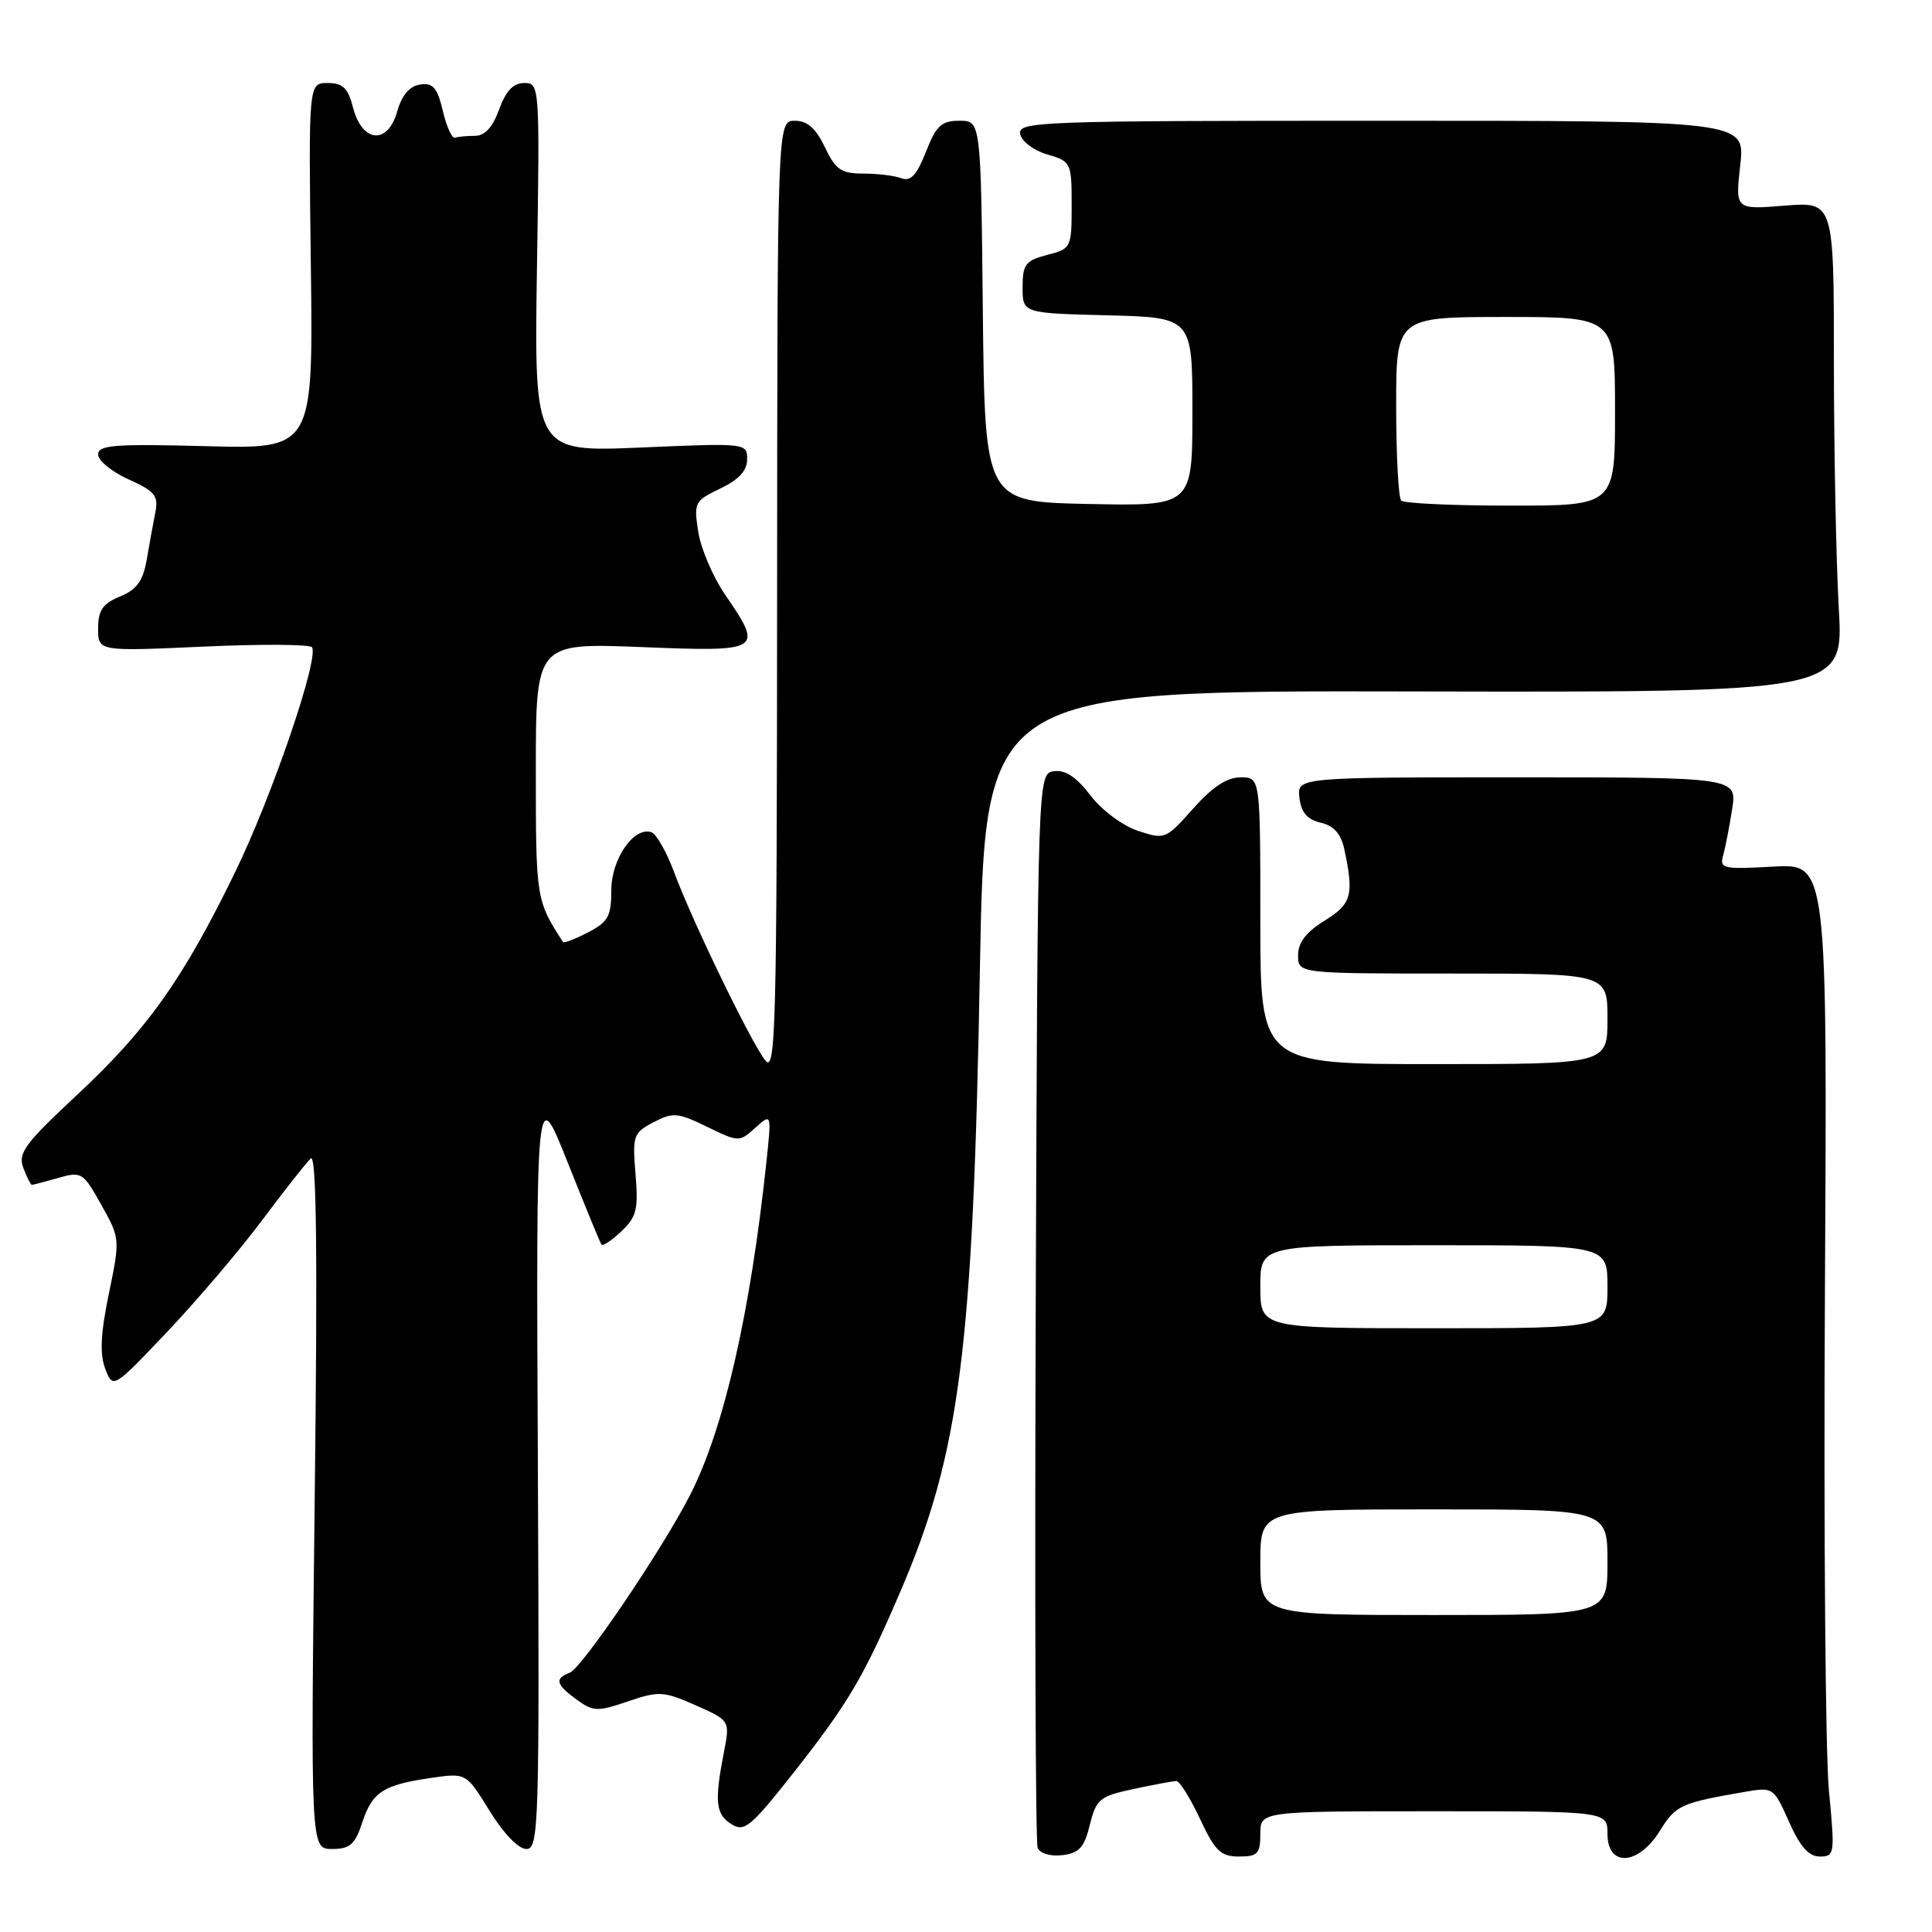 <?xml version="1.0" encoding="UTF-8" standalone="no"?>
<!DOCTYPE svg PUBLIC "-//W3C//DTD SVG 1.1//EN" "http://www.w3.org/Graphics/SVG/1.1/DTD/svg11.dtd" >
<svg xmlns="http://www.w3.org/2000/svg" xmlns:xlink="http://www.w3.org/1999/xlink" version="1.1" viewBox="0 0 256 256">
 <g >
 <path fill="currentColor"
d=" M 144.41 241.80 C 145.26 238.38 145.71 238.01 150.21 237.05 C 152.90 236.47 155.45 236.00 155.88 236.00 C 156.31 236.00 157.71 238.25 159.00 241.00 C 161.00 245.27 161.75 246.00 164.17 246.00 C 166.65 246.00 167.00 245.63 167.00 243.00 C 167.00 240.00 167.00 240.00 190.00 240.00 C 213.00 240.00 213.00 240.00 213.00 243.00 C 213.00 247.45 217.09 247.20 219.96 242.57 C 222.05 239.19 222.69 238.90 231.26 237.42 C 234.95 236.79 235.04 236.85 237.05 241.39 C 238.52 244.70 239.67 246.00 241.14 246.00 C 243.10 246.00 243.15 245.67 242.34 237.25 C 241.88 232.44 241.64 202.83 241.81 171.46 C 242.13 114.43 242.13 114.43 234.96 114.83 C 228.34 115.21 227.83 115.09 228.32 113.37 C 228.61 112.34 229.15 109.59 229.51 107.25 C 230.18 103.00 230.18 103.00 201.02 103.00 C 171.87 103.00 171.87 103.00 172.18 105.71 C 172.41 107.65 173.21 108.59 175.00 109.01 C 176.74 109.41 177.69 110.48 178.13 112.54 C 179.43 118.61 179.11 119.77 175.50 122.00 C 173.06 123.51 172.00 124.90 172.00 126.58 C 172.00 129.00 172.00 129.00 192.50 129.00 C 213.00 129.00 213.00 129.00 213.00 135.00 C 213.00 141.00 213.00 141.00 190.00 141.00 C 167.00 141.00 167.00 141.00 167.00 122.00 C 167.00 103.00 167.00 103.00 164.39 103.00 C 162.58 103.00 160.64 104.28 158.09 107.15 C 154.48 111.22 154.35 111.27 150.79 110.09 C 148.75 109.42 145.99 107.36 144.49 105.39 C 142.63 102.96 141.15 101.98 139.66 102.19 C 137.50 102.50 137.50 102.50 137.24 173.00 C 137.10 211.78 137.21 244.09 137.49 244.82 C 137.78 245.59 139.14 246.00 140.74 245.82 C 142.99 245.56 143.67 244.82 144.41 241.80 Z  M 48.00 241.49 C 49.34 237.43 50.77 236.51 57.14 235.58 C 61.77 234.91 61.77 234.91 64.88 239.96 C 66.71 242.93 68.70 245.00 69.74 245.00 C 71.40 245.00 71.49 242.11 71.27 194.25 C 71.03 143.50 71.03 143.50 75.21 154.00 C 77.51 159.78 79.53 164.69 79.70 164.92 C 79.87 165.15 81.06 164.36 82.33 163.16 C 84.35 161.26 84.60 160.25 84.21 155.58 C 83.79 150.48 83.92 150.10 86.59 148.71 C 89.17 147.36 89.79 147.41 93.68 149.30 C 97.89 151.35 97.96 151.35 100.09 149.43 C 102.24 147.50 102.24 147.50 101.55 154.00 C 99.42 174.00 95.94 189.23 91.49 198.00 C 87.84 205.19 77.13 221.01 75.50 221.64 C 73.45 222.42 73.65 223.20 76.43 225.22 C 78.60 226.80 79.18 226.82 83.21 225.44 C 87.31 224.05 87.93 224.08 92.18 225.96 C 96.74 227.98 96.74 227.98 95.91 232.24 C 94.65 238.74 94.83 240.41 96.92 241.71 C 98.63 242.79 99.48 242.08 105.06 235.01 C 112.41 225.67 114.41 222.29 119.28 210.95 C 127.20 192.51 128.94 178.90 129.84 128.50 C 130.50 91.50 130.50 91.50 187.40 91.62 C 244.29 91.74 244.29 91.74 243.65 80.62 C 243.30 74.50 243.01 59.88 243.00 48.11 C 243.00 26.73 243.00 26.73 236.46 27.25 C 229.93 27.78 229.93 27.78 230.59 21.89 C 231.26 16.00 231.26 16.00 183.06 16.00 C 137.69 16.00 134.87 16.10 135.18 17.75 C 135.36 18.72 136.95 19.93 138.75 20.46 C 141.93 21.39 142.00 21.54 142.00 27.18 C 142.00 32.84 141.94 32.96 138.75 33.78 C 135.88 34.53 135.50 35.03 135.50 38.06 C 135.50 41.50 135.50 41.50 146.75 41.78 C 158.00 42.07 158.00 42.07 158.00 54.56 C 158.00 67.06 158.00 67.06 144.25 66.78 C 130.50 66.50 130.50 66.50 130.23 41.25 C 129.97 16.00 129.97 16.00 127.13 16.00 C 124.75 16.00 124.05 16.64 122.69 20.12 C 121.48 23.20 120.66 24.08 119.45 23.62 C 118.56 23.28 116.29 23.00 114.40 23.00 C 111.46 23.00 110.73 22.50 109.30 19.50 C 108.10 16.99 106.98 16.00 105.31 16.00 C 103.00 16.00 103.00 16.00 102.97 79.25 C 102.94 136.48 102.79 142.31 101.39 140.50 C 99.44 137.97 91.71 122.02 89.32 115.56 C 88.32 112.87 86.96 110.49 86.31 110.27 C 83.99 109.50 81.00 113.82 81.00 117.97 C 81.00 121.41 80.58 122.17 77.91 123.55 C 76.21 124.43 74.72 125.00 74.60 124.82 C 71.04 119.32 71.00 119.09 71.00 102.13 C 71.00 85.19 71.00 85.19 85.00 85.74 C 101.01 86.38 101.19 86.26 96.07 78.78 C 94.46 76.43 92.86 72.68 92.52 70.46 C 91.92 66.59 92.04 66.35 95.45 64.73 C 97.91 63.55 99.00 62.36 99.00 60.86 C 99.00 58.71 98.89 58.70 84.89 59.30 C 70.78 59.90 70.78 59.90 71.15 35.45 C 71.53 11.29 71.50 11.00 69.47 11.00 C 68.01 11.00 67.03 12.04 66.14 14.50 C 65.28 16.86 64.24 18.00 62.94 18.00 C 61.87 18.00 60.68 18.11 60.29 18.25 C 59.90 18.39 59.17 16.79 58.68 14.70 C 57.95 11.61 57.37 10.95 55.67 11.20 C 54.27 11.40 53.25 12.60 52.62 14.80 C 51.36 19.23 47.98 18.91 46.78 14.25 C 46.11 11.66 45.43 11.00 43.41 11.00 C 40.88 11.00 40.88 11.00 41.19 35.25 C 41.50 59.50 41.50 59.50 27.25 59.12 C 15.18 58.80 13.00 58.97 13.00 60.22 C 13.00 61.03 14.82 62.52 17.04 63.52 C 20.55 65.10 21.02 65.68 20.58 67.92 C 20.30 69.34 19.78 72.15 19.44 74.17 C 18.95 76.98 18.13 78.12 15.90 79.04 C 13.60 79.99 13.00 80.87 13.00 83.28 C 13.00 86.31 13.00 86.31 26.95 85.68 C 34.63 85.33 41.10 85.37 41.35 85.77 C 42.27 87.30 36.05 105.50 31.18 115.51 C 24.27 129.72 19.54 136.39 10.18 145.11 C 3.28 151.54 2.36 152.79 3.09 154.75 C 3.56 155.99 4.07 157.00 4.22 157.00 C 4.38 157.00 5.95 156.59 7.72 156.08 C 10.80 155.20 11.01 155.33 13.42 159.64 C 15.91 164.09 15.92 164.18 14.43 171.40 C 13.33 176.68 13.20 179.40 13.94 181.35 C 14.97 184.04 14.97 184.04 22.13 176.50 C 26.07 172.35 31.73 165.70 34.70 161.73 C 37.67 157.75 40.59 154.05 41.18 153.50 C 41.94 152.79 42.09 165.93 41.70 198.75 C 41.16 245.00 41.16 245.00 44.00 245.00 C 46.37 245.00 47.04 244.41 48.00 241.49 Z  M 167.00 207.00 C 167.00 200.00 167.00 200.00 190.00 200.00 C 213.00 200.00 213.00 200.00 213.00 207.00 C 213.00 214.00 213.00 214.00 190.00 214.00 C 167.00 214.00 167.00 214.00 167.00 207.00 Z  M 167.00 170.50 C 167.00 165.00 167.00 165.00 190.00 165.00 C 213.00 165.00 213.00 165.00 213.00 170.50 C 213.00 176.00 213.00 176.00 190.00 176.00 C 167.00 176.00 167.00 176.00 167.00 170.50 Z  M 185.67 66.33 C 185.30 65.97 185.00 60.34 185.00 53.83 C 185.00 42.00 185.00 42.00 199.50 42.00 C 214.00 42.00 214.00 42.00 214.00 54.50 C 214.00 67.00 214.00 67.00 200.17 67.00 C 192.56 67.00 186.03 66.70 185.67 66.33 Z "/>
</g>
</svg>